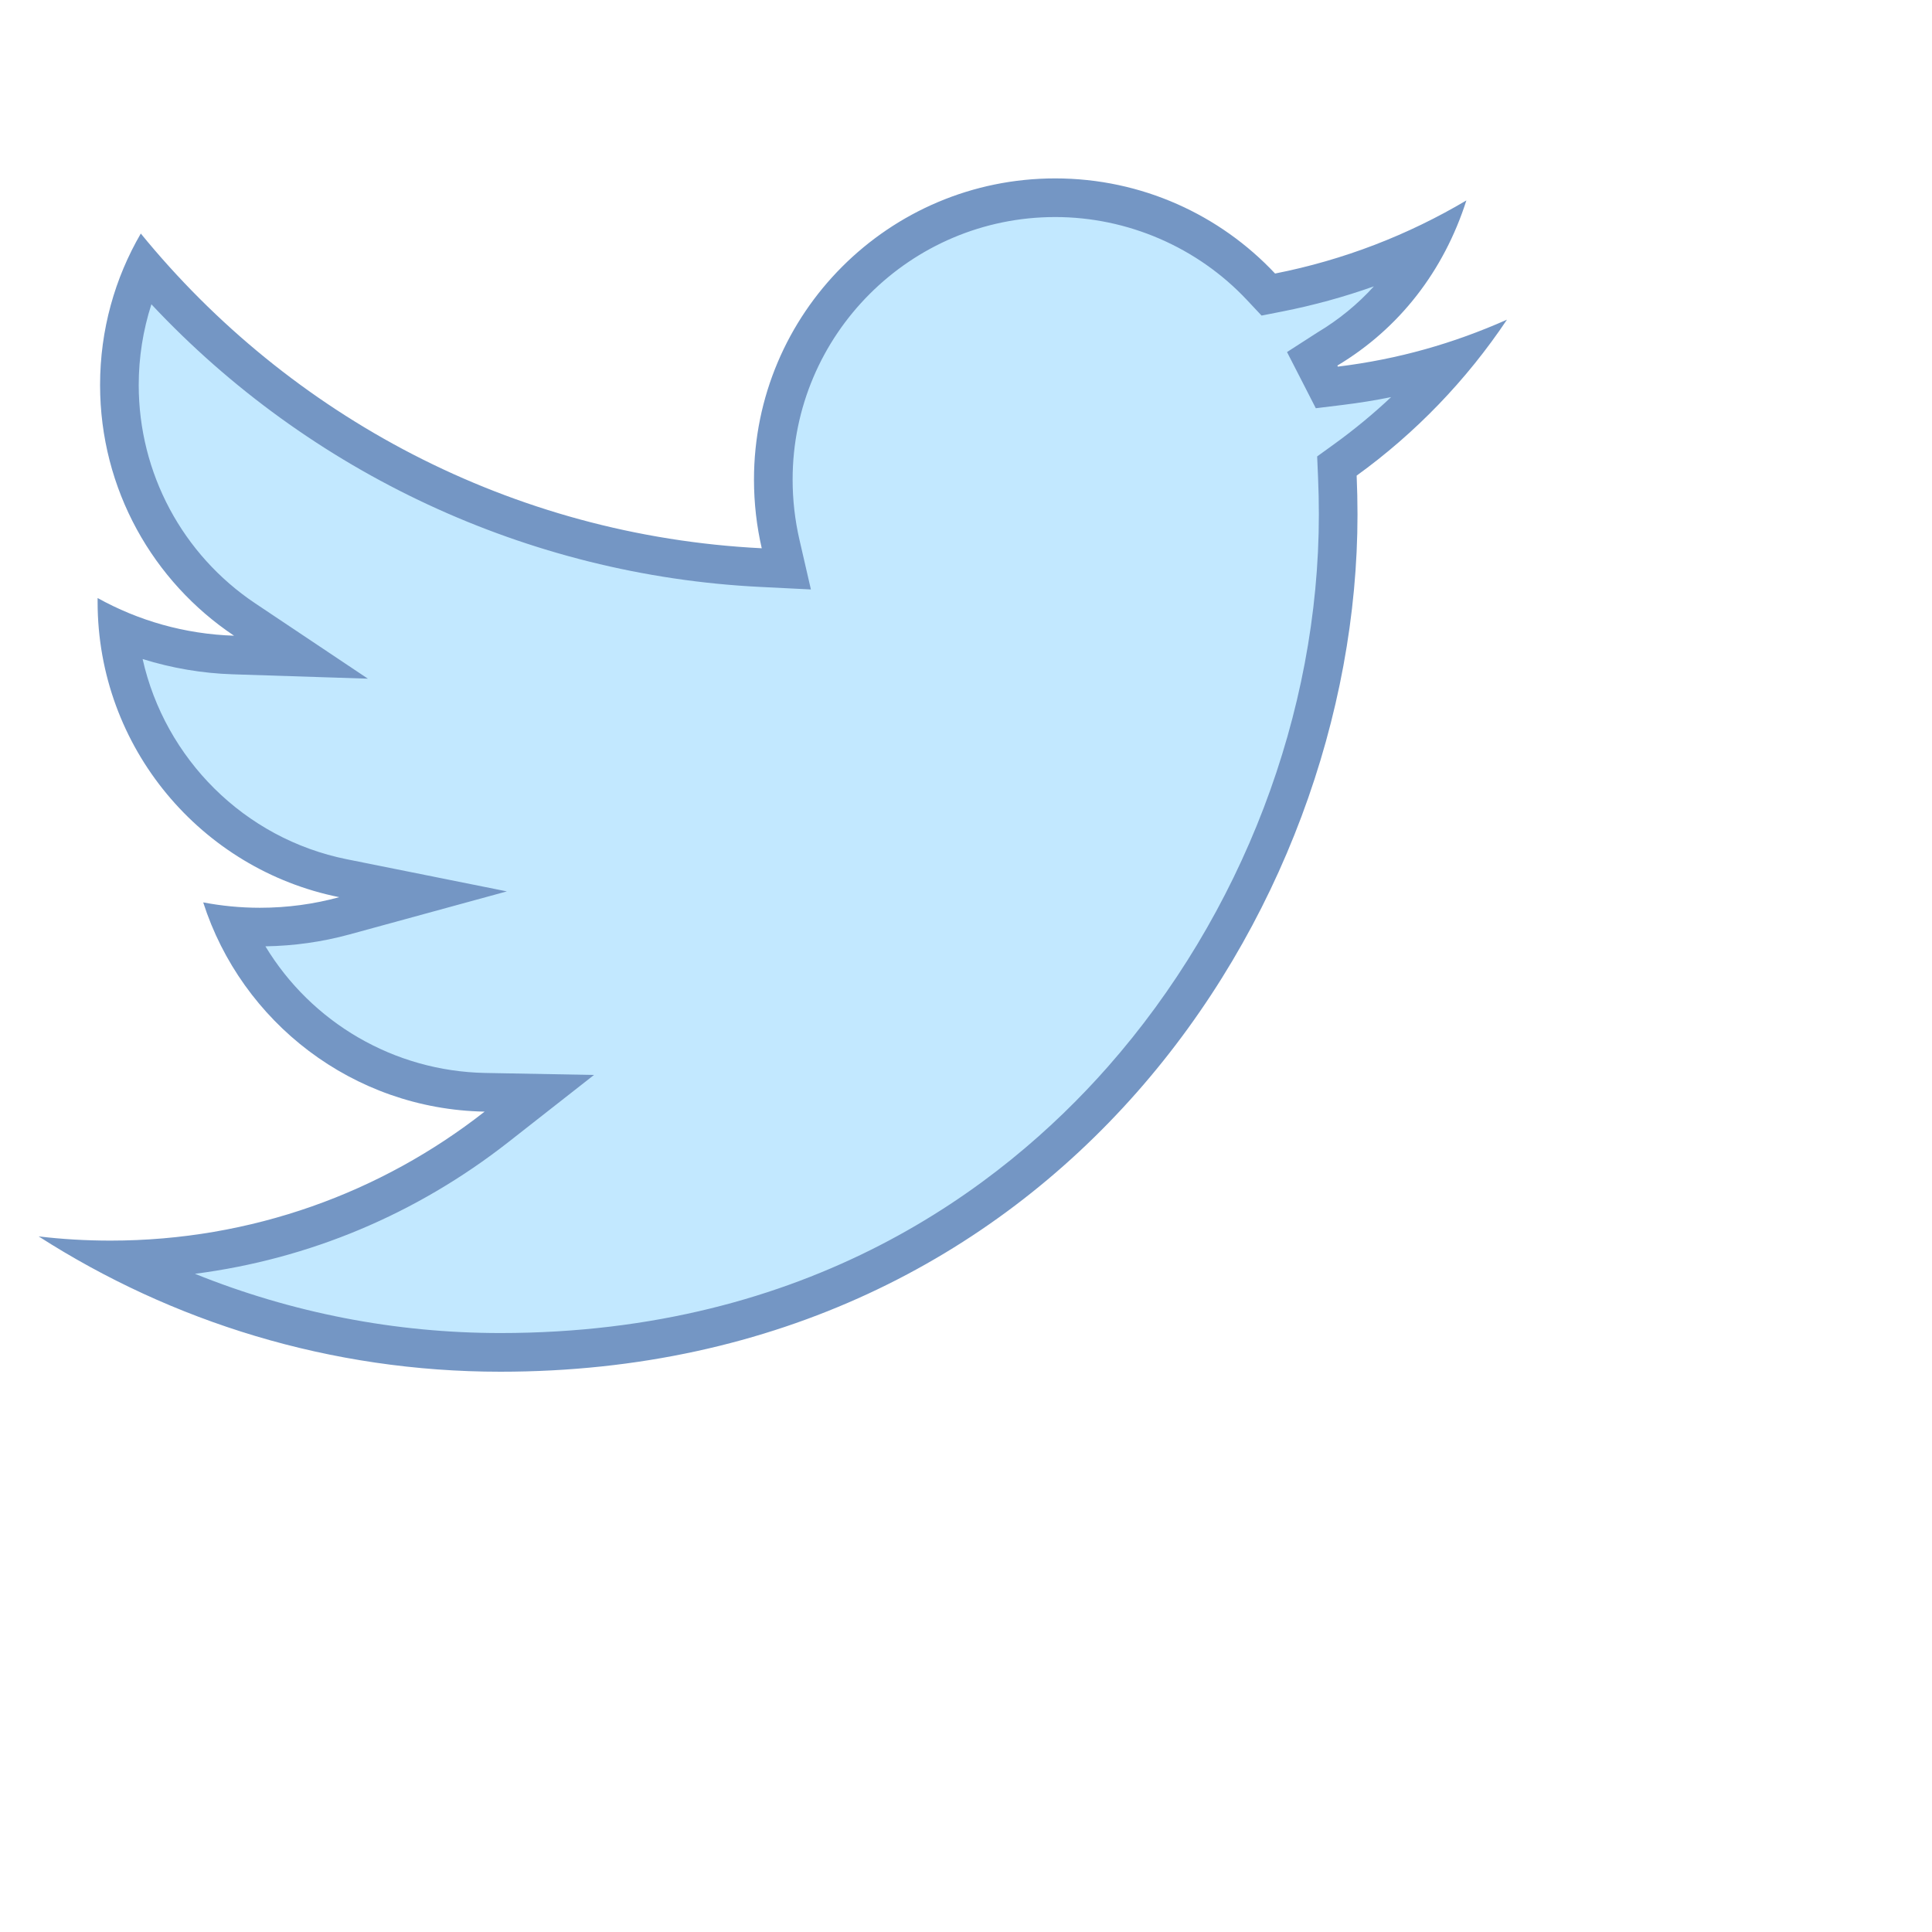 <svg xmlns="http://www.w3.org/2000/svg" width="50" height="50" viewBox="0 0 50 50">
<!-- <svg version="1.1" id="Layer_1" xmlns="http://www.w3.org/2000/svg" xmlns:xlink="http://www.w3.org/1999/xlink" x="0px" y="0px" viewBox="0 0 40 40" style="enable-background:new 0 0 40 40;" xml:space="preserve"> -->
  <g>
  	<path style="fill:#C2E8FF;" d="M12.951,35c-3.459,0-6.842-0.822-9.895-2.394c3.589-0.042,6.972-1.23,9.795-3.443l1.106-0.867
  		l-1.405-0.026c-2.85-0.053-5.379-1.752-6.524-4.306c0.233,0.02,0.466,0.029,0.698,0.029c0.745,0,1.48-0.098,2.187-0.291
  		l2.038-0.557l-2.071-0.416c-3.154-0.633-5.503-3.28-5.816-6.435c0.94,0.398,1.956,0.624,2.979,0.657l1.748,0.056l-1.454-0.972
  		C4.303,14.679,3.09,12.408,3.09,9.964c0-1.048,0.225-2.081,0.654-3.025c4.04,4.629,9.808,7.443,15.944,7.751l0.661,0.033
  		l-0.148-0.645c-0.125-0.543-0.188-1.103-0.188-1.665c0-4.023,3.273-7.296,7.296-7.296c2.01,0,3.951,0.84,5.326,2.304l0.189,0.202
  		l0.272-0.054c1.337-0.263,2.628-0.691,3.853-1.279c-0.605,1.145-1.486,2.079-2.594,2.742l-0.397,0.237L34.322,10l0.364-0.016
  		c0.988-0.121,1.94-0.328,2.875-0.628c-0.806,0.958-1.725,1.811-2.744,2.547l-0.218,0.157l0.011,0.27
  		c0.014,0.327,0.021,0.657,0.021,0.987c0,5.265-2.037,10.595-5.588,14.624C26.206,31.162,21.11,35,12.951,35z"></path>
  	<path style="fill:#7496C4;" d="M27.309,5.617c1.873,0,3.681,0.782,4.961,2.146l0.379,0.404l0.543-0.107
  		c0.806-0.159,1.595-0.376,2.364-0.649c-0.422,0.464-0.91,0.864-1.459,1.192l-0.789,0.508l0.427,0.833l0.318,0.621l0.693-0.085
  		c0.425-0.052,0.843-0.119,1.256-0.203c-0.464,0.437-0.958,0.844-1.478,1.22l-0.436,0.315l0.023,0.538
  		c0.014,0.32,0.021,0.643,0.021,0.966c0,5.145-1.991,10.354-5.463,14.294c-2.77,3.143-7.745,6.889-15.718,6.889
  		c-2.727,0-5.406-0.524-7.906-1.533c2.959-0.382,5.73-1.542,8.115-3.411l2.213-1.735l-2.811-0.052
  		c-2.371-0.044-4.504-1.311-5.693-3.277c0.74-0.012,1.472-0.115,2.176-0.308l4.073-1.114l-4.14-0.831
  		c-2.663-0.534-4.71-2.61-5.287-5.182c0.755,0.235,1.543,0.37,2.335,0.395l3.495,0.113l-2.908-1.944
  		C4.72,14.356,3.59,12.241,3.59,9.964c0-0.713,0.112-1.418,0.328-2.089c4.093,4.37,9.748,7.014,15.746,7.314l1.322,0.066
  		l-0.297-1.29c-0.116-0.505-0.176-1.027-0.176-1.552C20.512,8.666,23.561,5.617,27.309,5.617 M27.309,4.617
  		c-4.305,0-7.796,3.491-7.796,7.796c0,0.611,0.07,1.206,0.201,1.776C13.234,13.865,7.49,10.76,3.644,6.044
  		C2.974,7.195,2.59,8.534,2.59,9.964c0,2.704,1.376,5.09,3.467,6.488c-1.278-0.041-2.479-0.391-3.531-0.975c0,0.033,0,0.065,0,0.098
  		c0,3.778,2.687,6.929,6.254,7.644c-0.654,0.179-1.343,0.274-2.055,0.274c-0.502,0-0.991-0.049-1.466-0.139
  		c0.993,3.097,3.871,5.352,7.283,5.415c-2.668,2.092-6.029,3.338-9.682,3.338c-0.629,0-1.249-0.036-1.86-0.109
  		C4.45,34.21,8.548,35.5,12.951,35.5c14.34,0,22.181-11.88,22.181-22.182c0-0.337-0.008-0.674-0.022-1.009
  		c1.523-1.1,2.845-2.473,3.89-4.036c-1.385,0.615-2.814,1.024-4.375,1.215l-0.014-0.027c1.61-0.964,2.756-2.453,3.339-4.274
  		c-1.506,0.893-3.175,1.542-4.951,1.892C31.577,5.564,29.551,4.617,27.309,4.617L27.309,4.617z"></path>
  </g>
</svg>